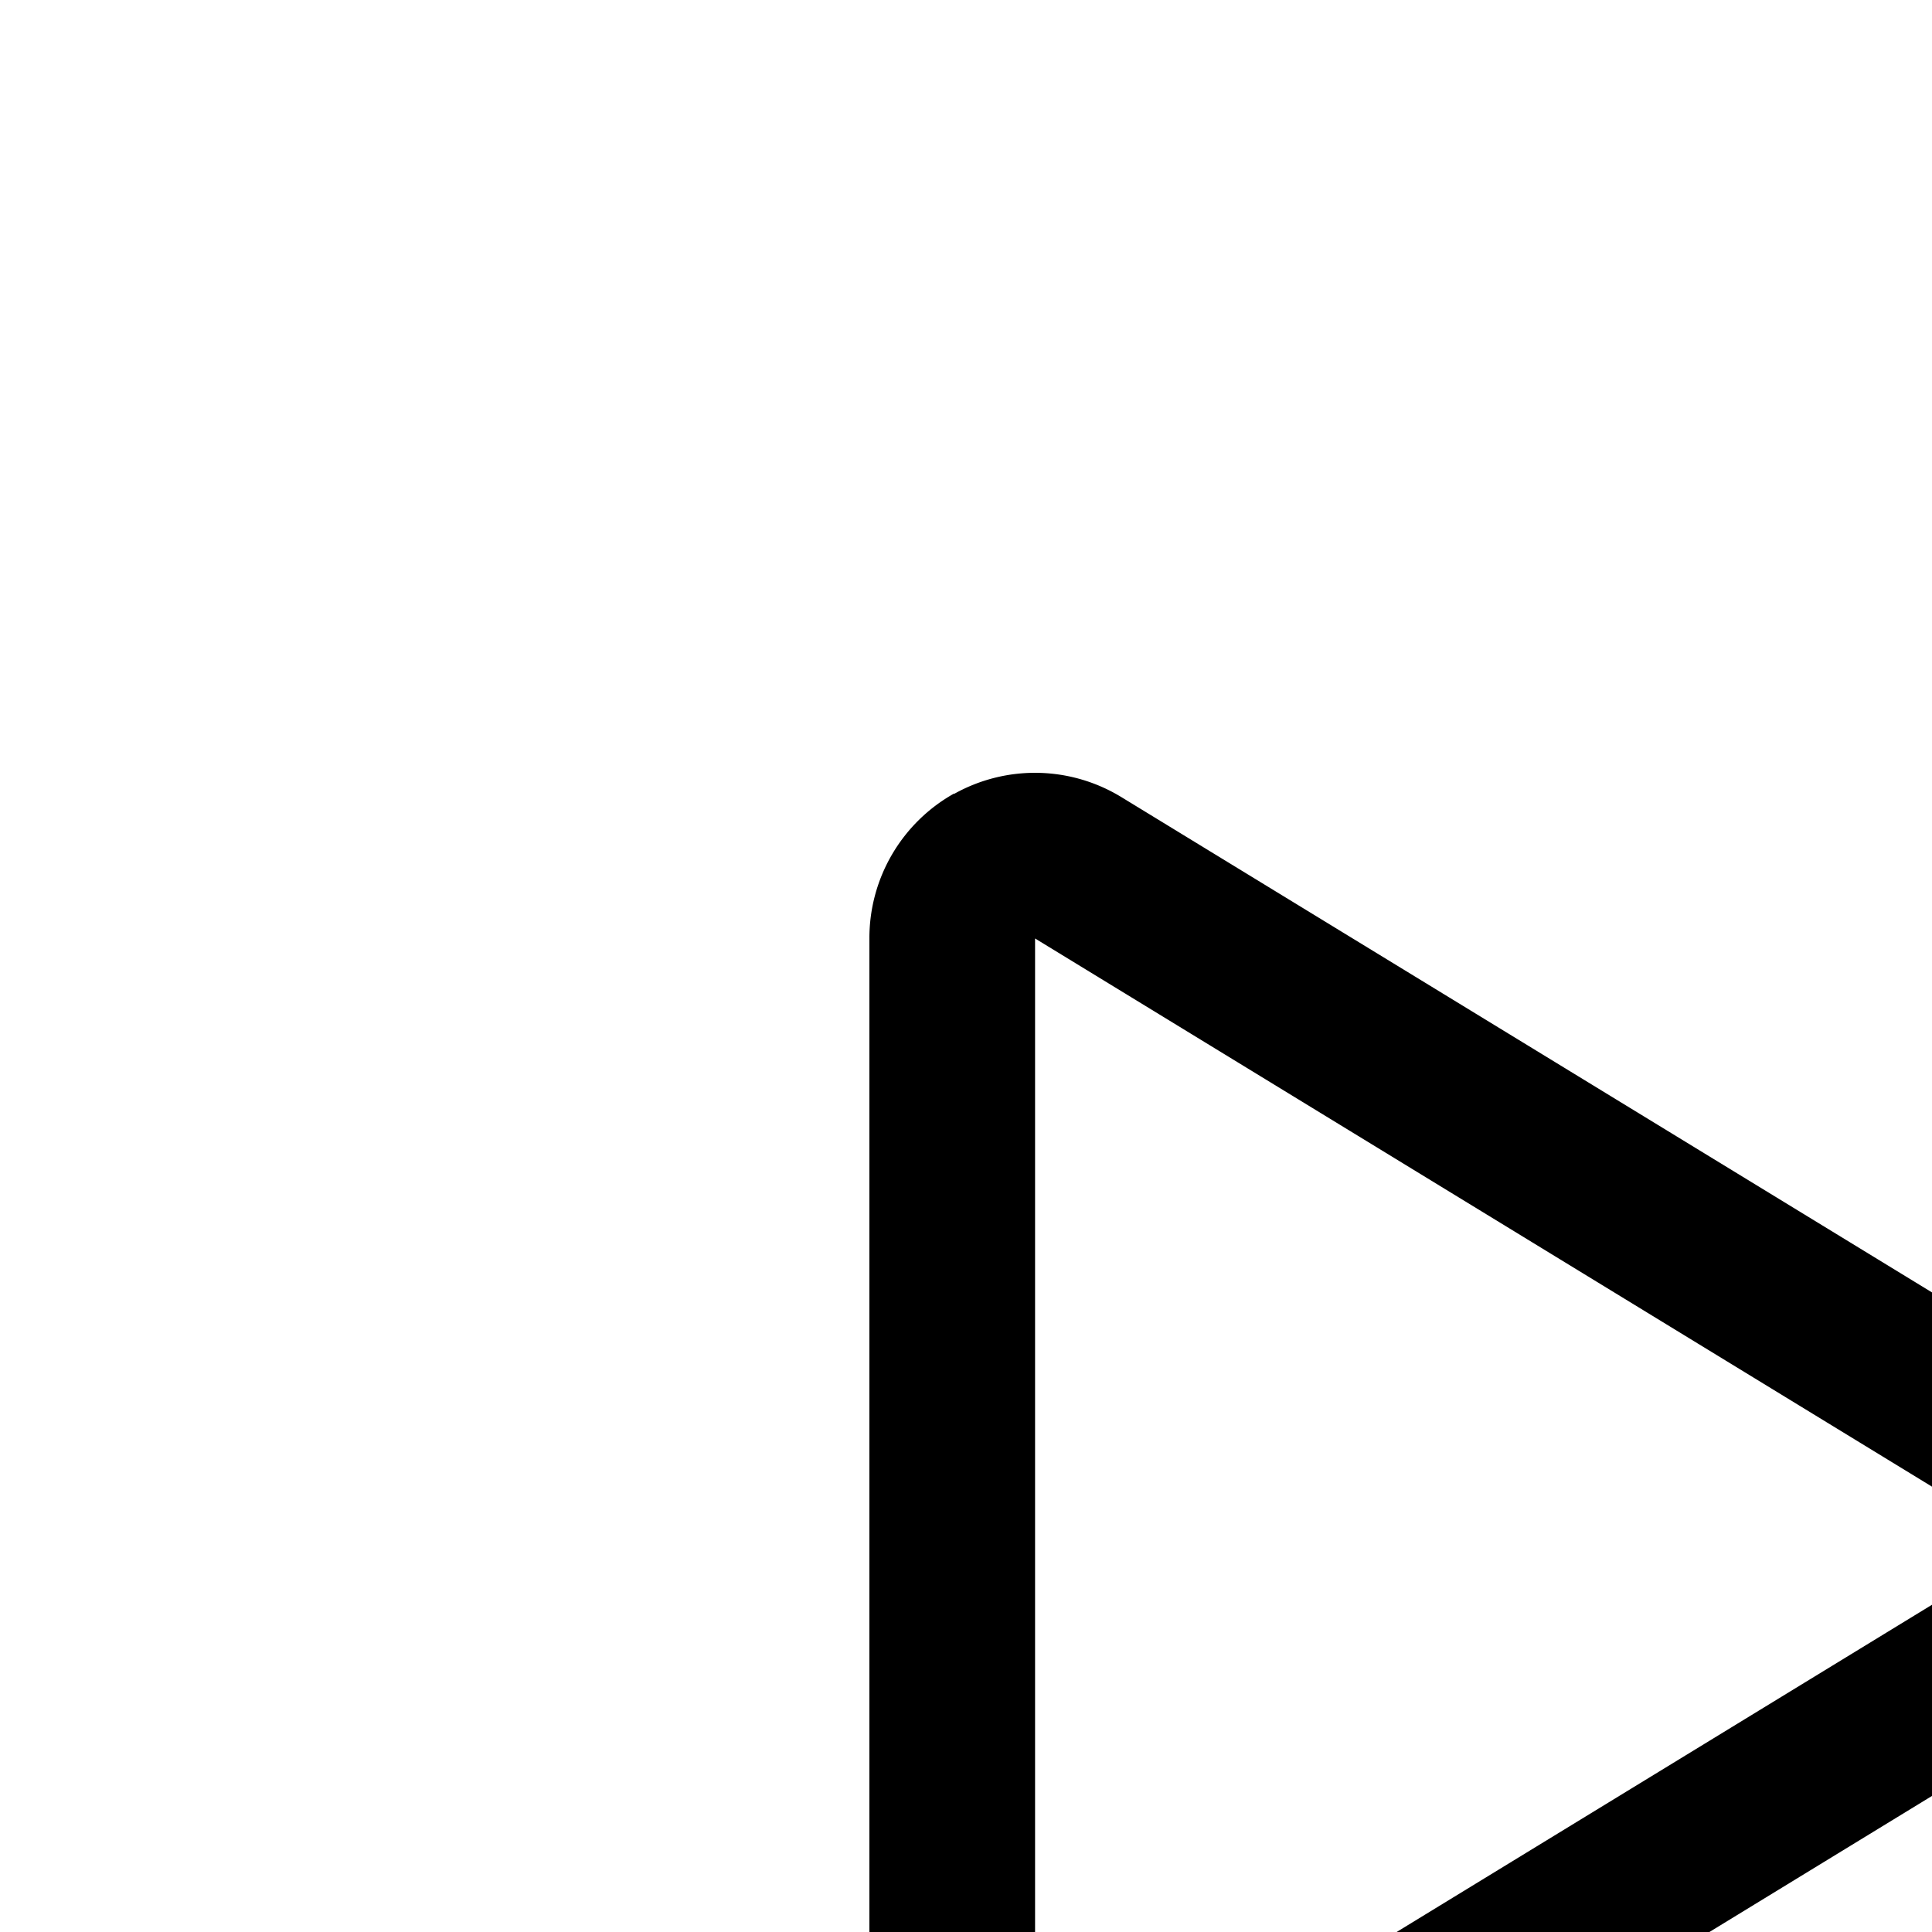 <svg id="Icon-Video" xmlns="http://www.w3.org/2000/svg" width="16" height="16" viewBox="0 0 20 20">
  <rect id="Rectangle_8151" data-name="Rectangle 8151" width="32" height="32" fill="none"/>
  <path id="play-regular" d="M.876,32.218a1.715,1.715,0,0,1,1.733.033l10.286,6.285A1.72,1.72,0,0,1,13.717,40a1.628,1.628,0,0,1-.822,1.432L2.609,47.72a1.648,1.648,0,0,1-1.733.064A1.715,1.715,0,0,1,0,46.287V33.714a1.715,1.715,0,0,1,.876-1.5Zm.839,14.069L12,40,1.715,33.714Z" transform="translate(9 -23.999)"/>
</svg>
